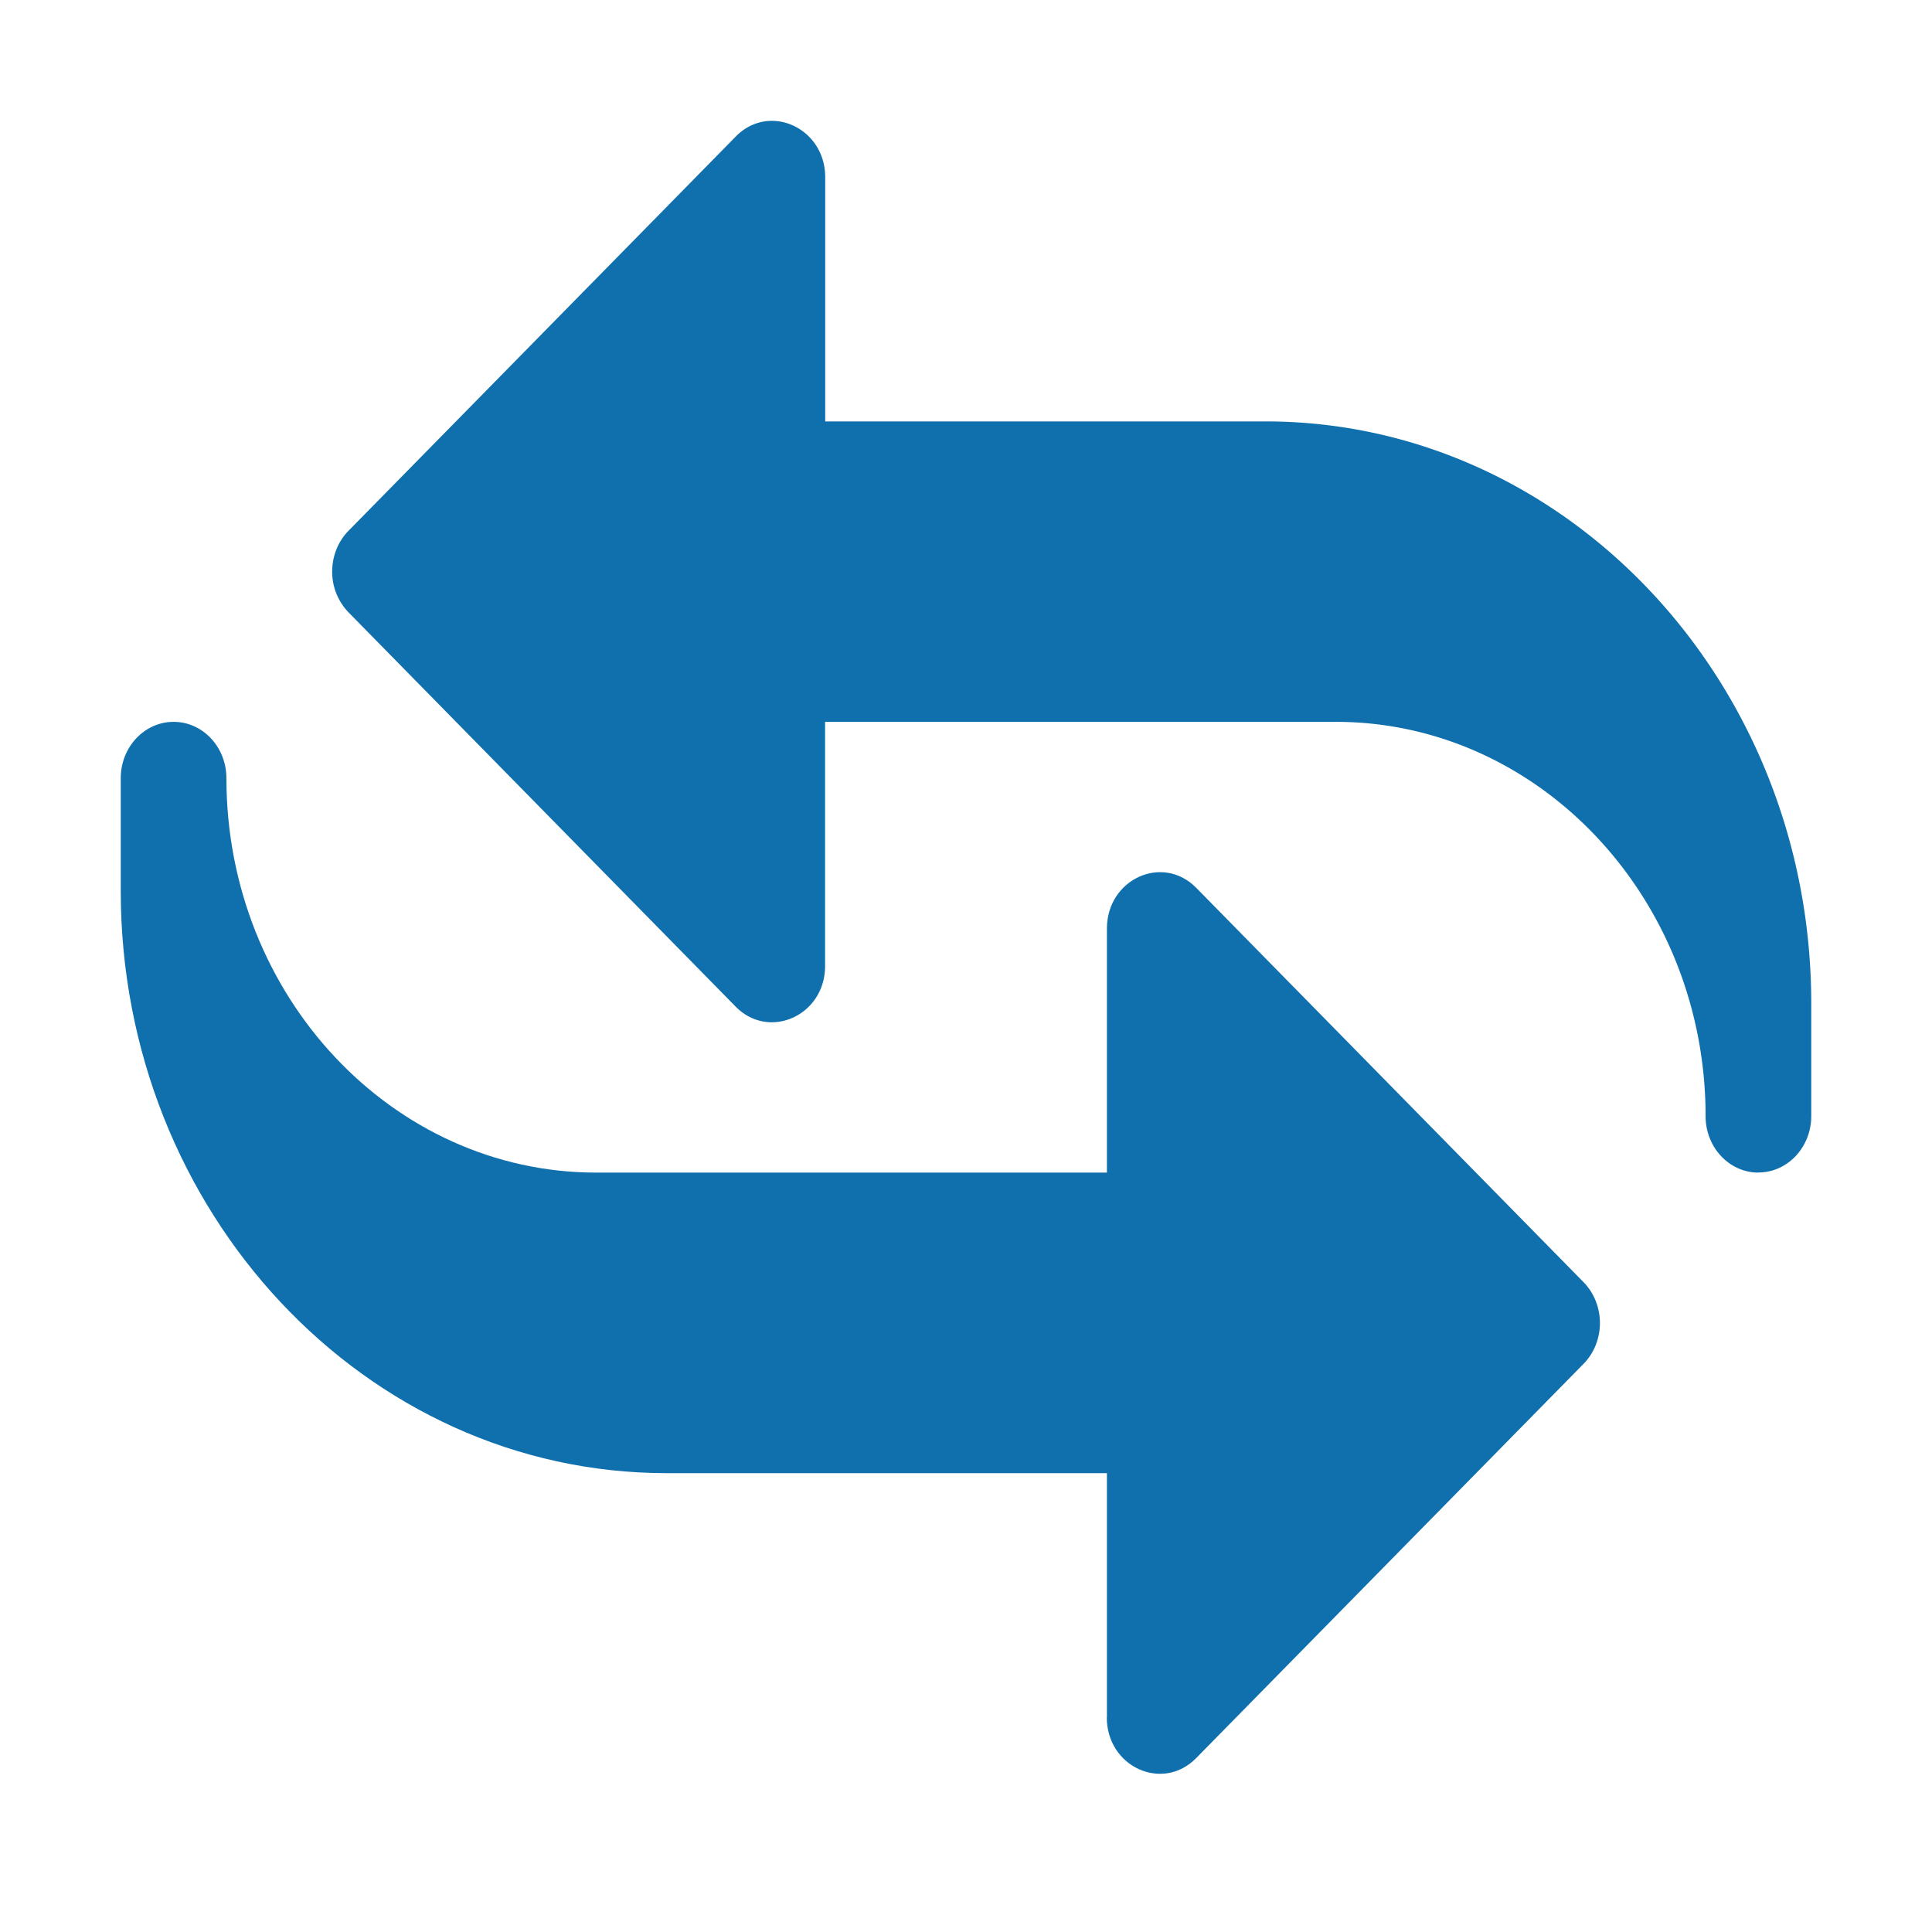 <svg xmlns="http://www.w3.org/2000/svg" width="16" height="16"><g fill="#1070AD"><path d="M14.563 9.711c-.242 0-.438-.209-.438-.467 0-1.8-1.374-3.266-3.063-3.266H6.833V8c0 .41-.463.618-.74.337L2.886 5.071a.484.484 0 01-.135-.338c0-.127.049-.25.135-.337L6.094 1.13c.277-.282.74-.072.74.338V3.49h3.645C12.972 3.489 15 5.652 15 8.31v.933c0 .258-.196.467-.438.467z"/><path d="M9.167 14.222V12.2H5.52C3.028 12.2 1 10.037 1 7.378v-.934c0-.257.196-.466.438-.466.241 0 .437.209.437.466 0 1.802 1.374 3.267 3.063 3.267h4.229V7.69c0-.409.461-.621.74-.337l3.208 3.266c.086.088.135.21.135.338 0 .127-.049.25-.135.337L9.906 14.56c-.278.283-.74.073-.74-.337z"/></g></svg>